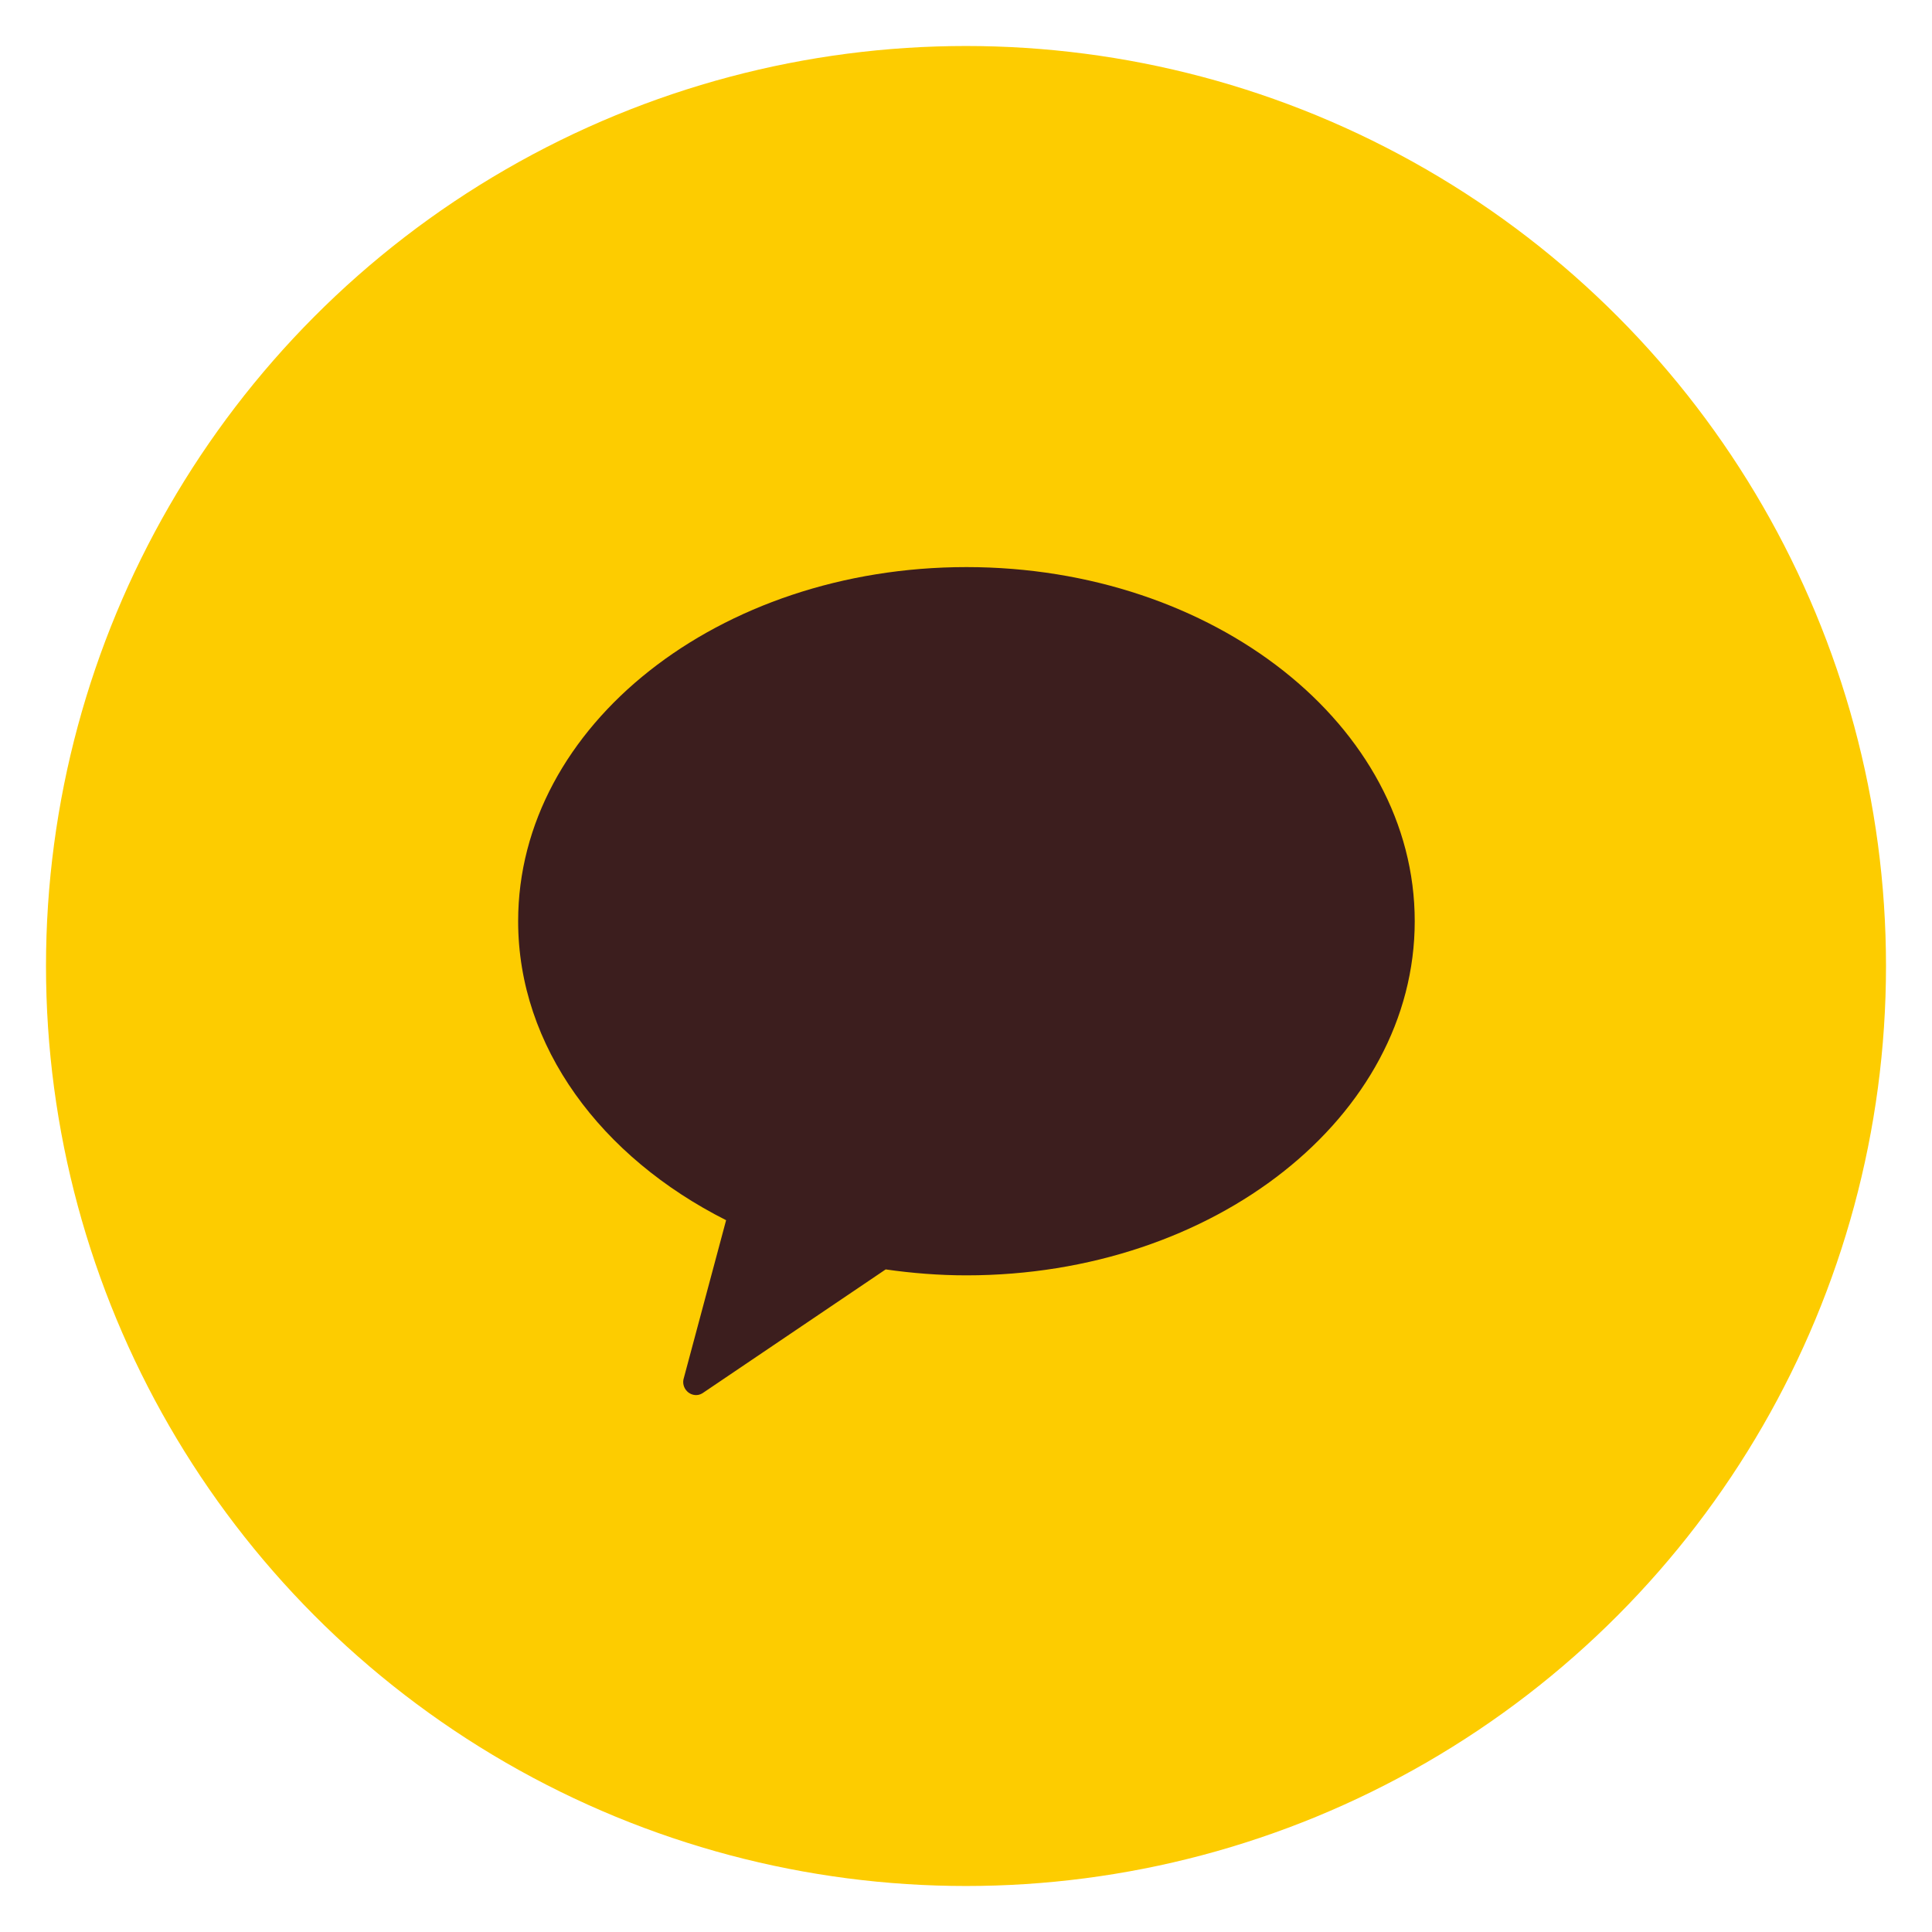 <?xml version="1.0" encoding="UTF-8"?>
<svg width="42px" height="42px" viewBox="0 0 42 42" version="1.1" xmlns="http://www.w3.org/2000/svg" xmlns:xlink="http://www.w3.org/1999/xlink">
    <title>ico_login_kakao</title>
    <g id="ico_login_kakao" stroke="none" stroke-width="1" fill="none" fill-rule="evenodd">
        <g id="Group-2" transform="translate(1, 1)">
            <circle id="Oval-Copy" fill="#FDCC00" cx="20" cy="20" r="20"></circle>
            <path d="M20.009,29.328 C14.627,29.328 10.264,25.882 10.264,21.63 C10.264,18.898 12.071,16.499 14.785,15.13 L13.867,11.703 C13.832,11.597 13.861,11.486 13.937,11.41 C13.99,11.357 14.06,11.328 14.136,11.328 C14.195,11.328 14.253,11.351 14.306,11.392 L18.254,14.06 C18.828,13.978 19.413,13.931 20.009,13.931 C25.391,13.931 29.755,17.377 29.755,21.63 C29.755,25.882 25.391,29.328 20.009,29.328" id="path696" fill="#3C1E1E" fill-rule="nonzero" transform="translate(20.009, 20.328) scale(-1, 1) rotate(-180) translate(-20.009, -20.328) "></path>
        </g>
    </g>
</svg>
